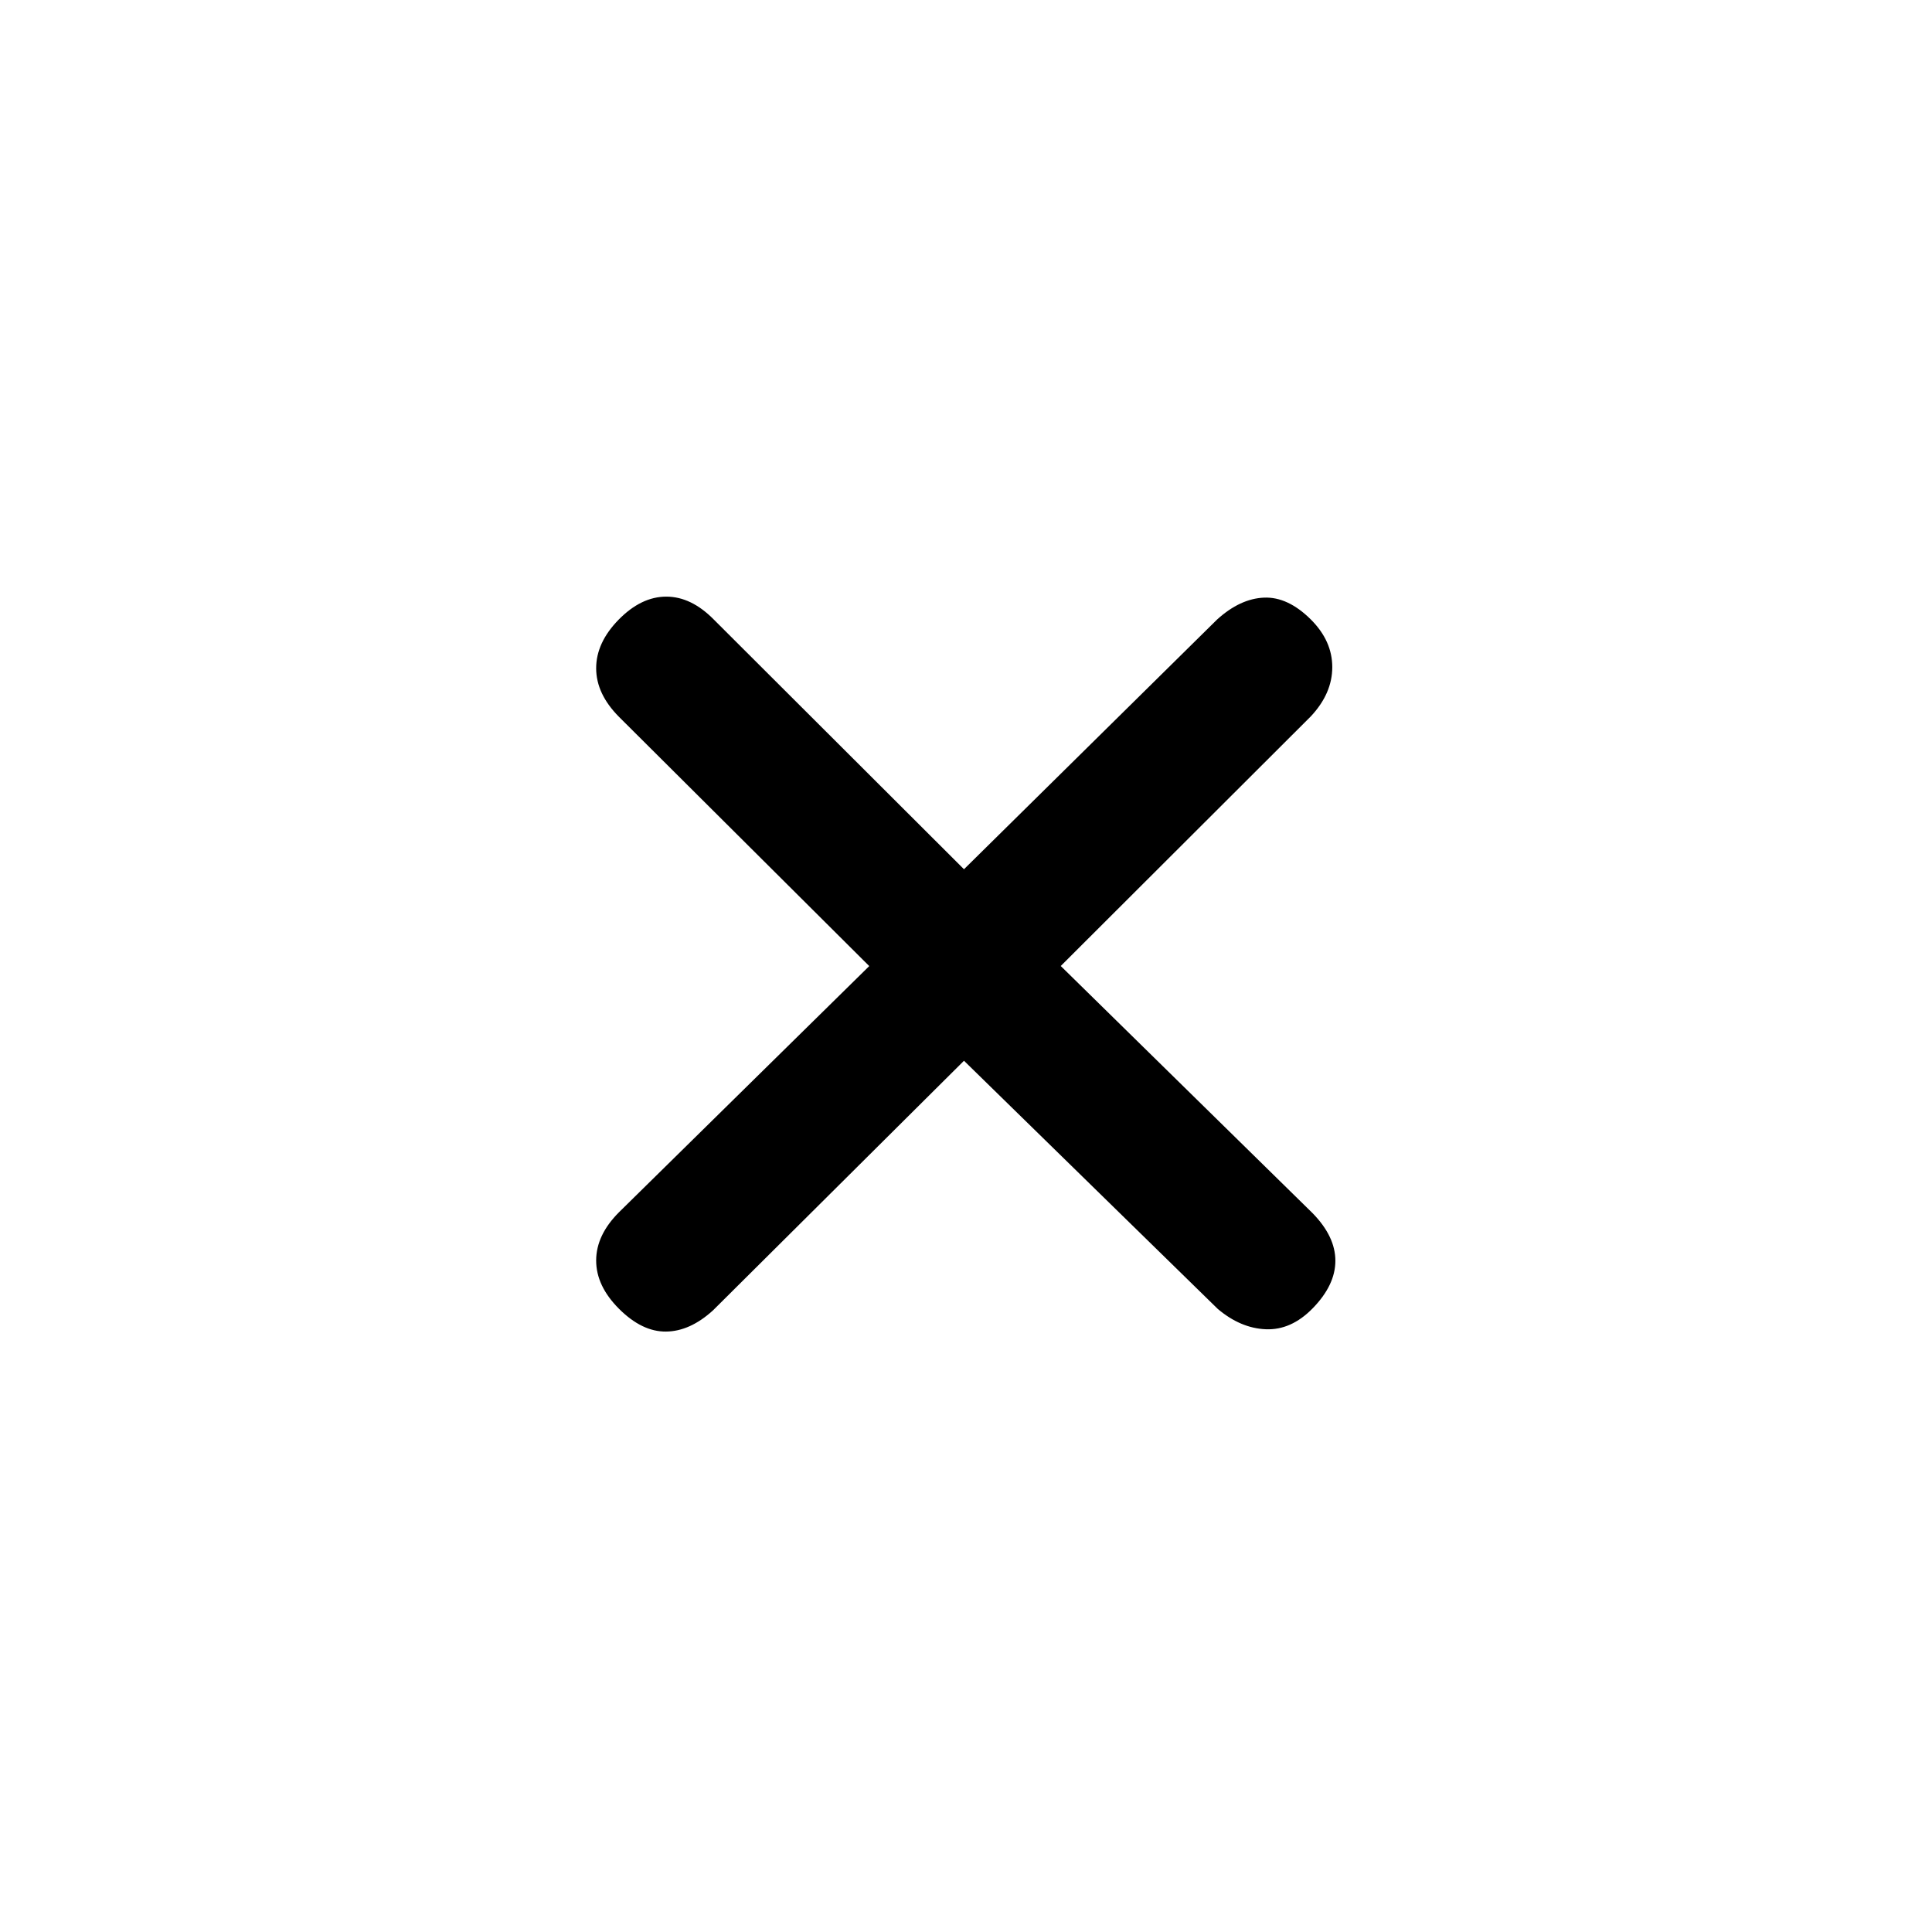 <svg xmlns="http://www.w3.org/2000/svg" height="24" viewBox="0 -960 960 960" width="24"><path d="M479-432.92 354.25-308.85q-11.45 10.39-23.32 10.5-11.87.12-23.31-11.27-11.39-11.38-11.39-24.03 0-12.66 11.39-24.04l124.3-122.27-124.3-123.79q-11.39-11.45-11.39-24.2t11.22-24.2q11.22-11.39 23.62-11.39t23.62 11.39L479-528.08l125.75-124.07q11.45-10.39 23.32-10.89 11.87-.5 23.31 10.89Q662-641.54 662-628.5t-10.62 24.42L527.08-480l125.07 122.75q11.39 11.61 11.39 23.73 0 12.12-11.39 23.73Q641.54-299 629-299.5t-23.92-10.12L479-432.92Z"/></svg>